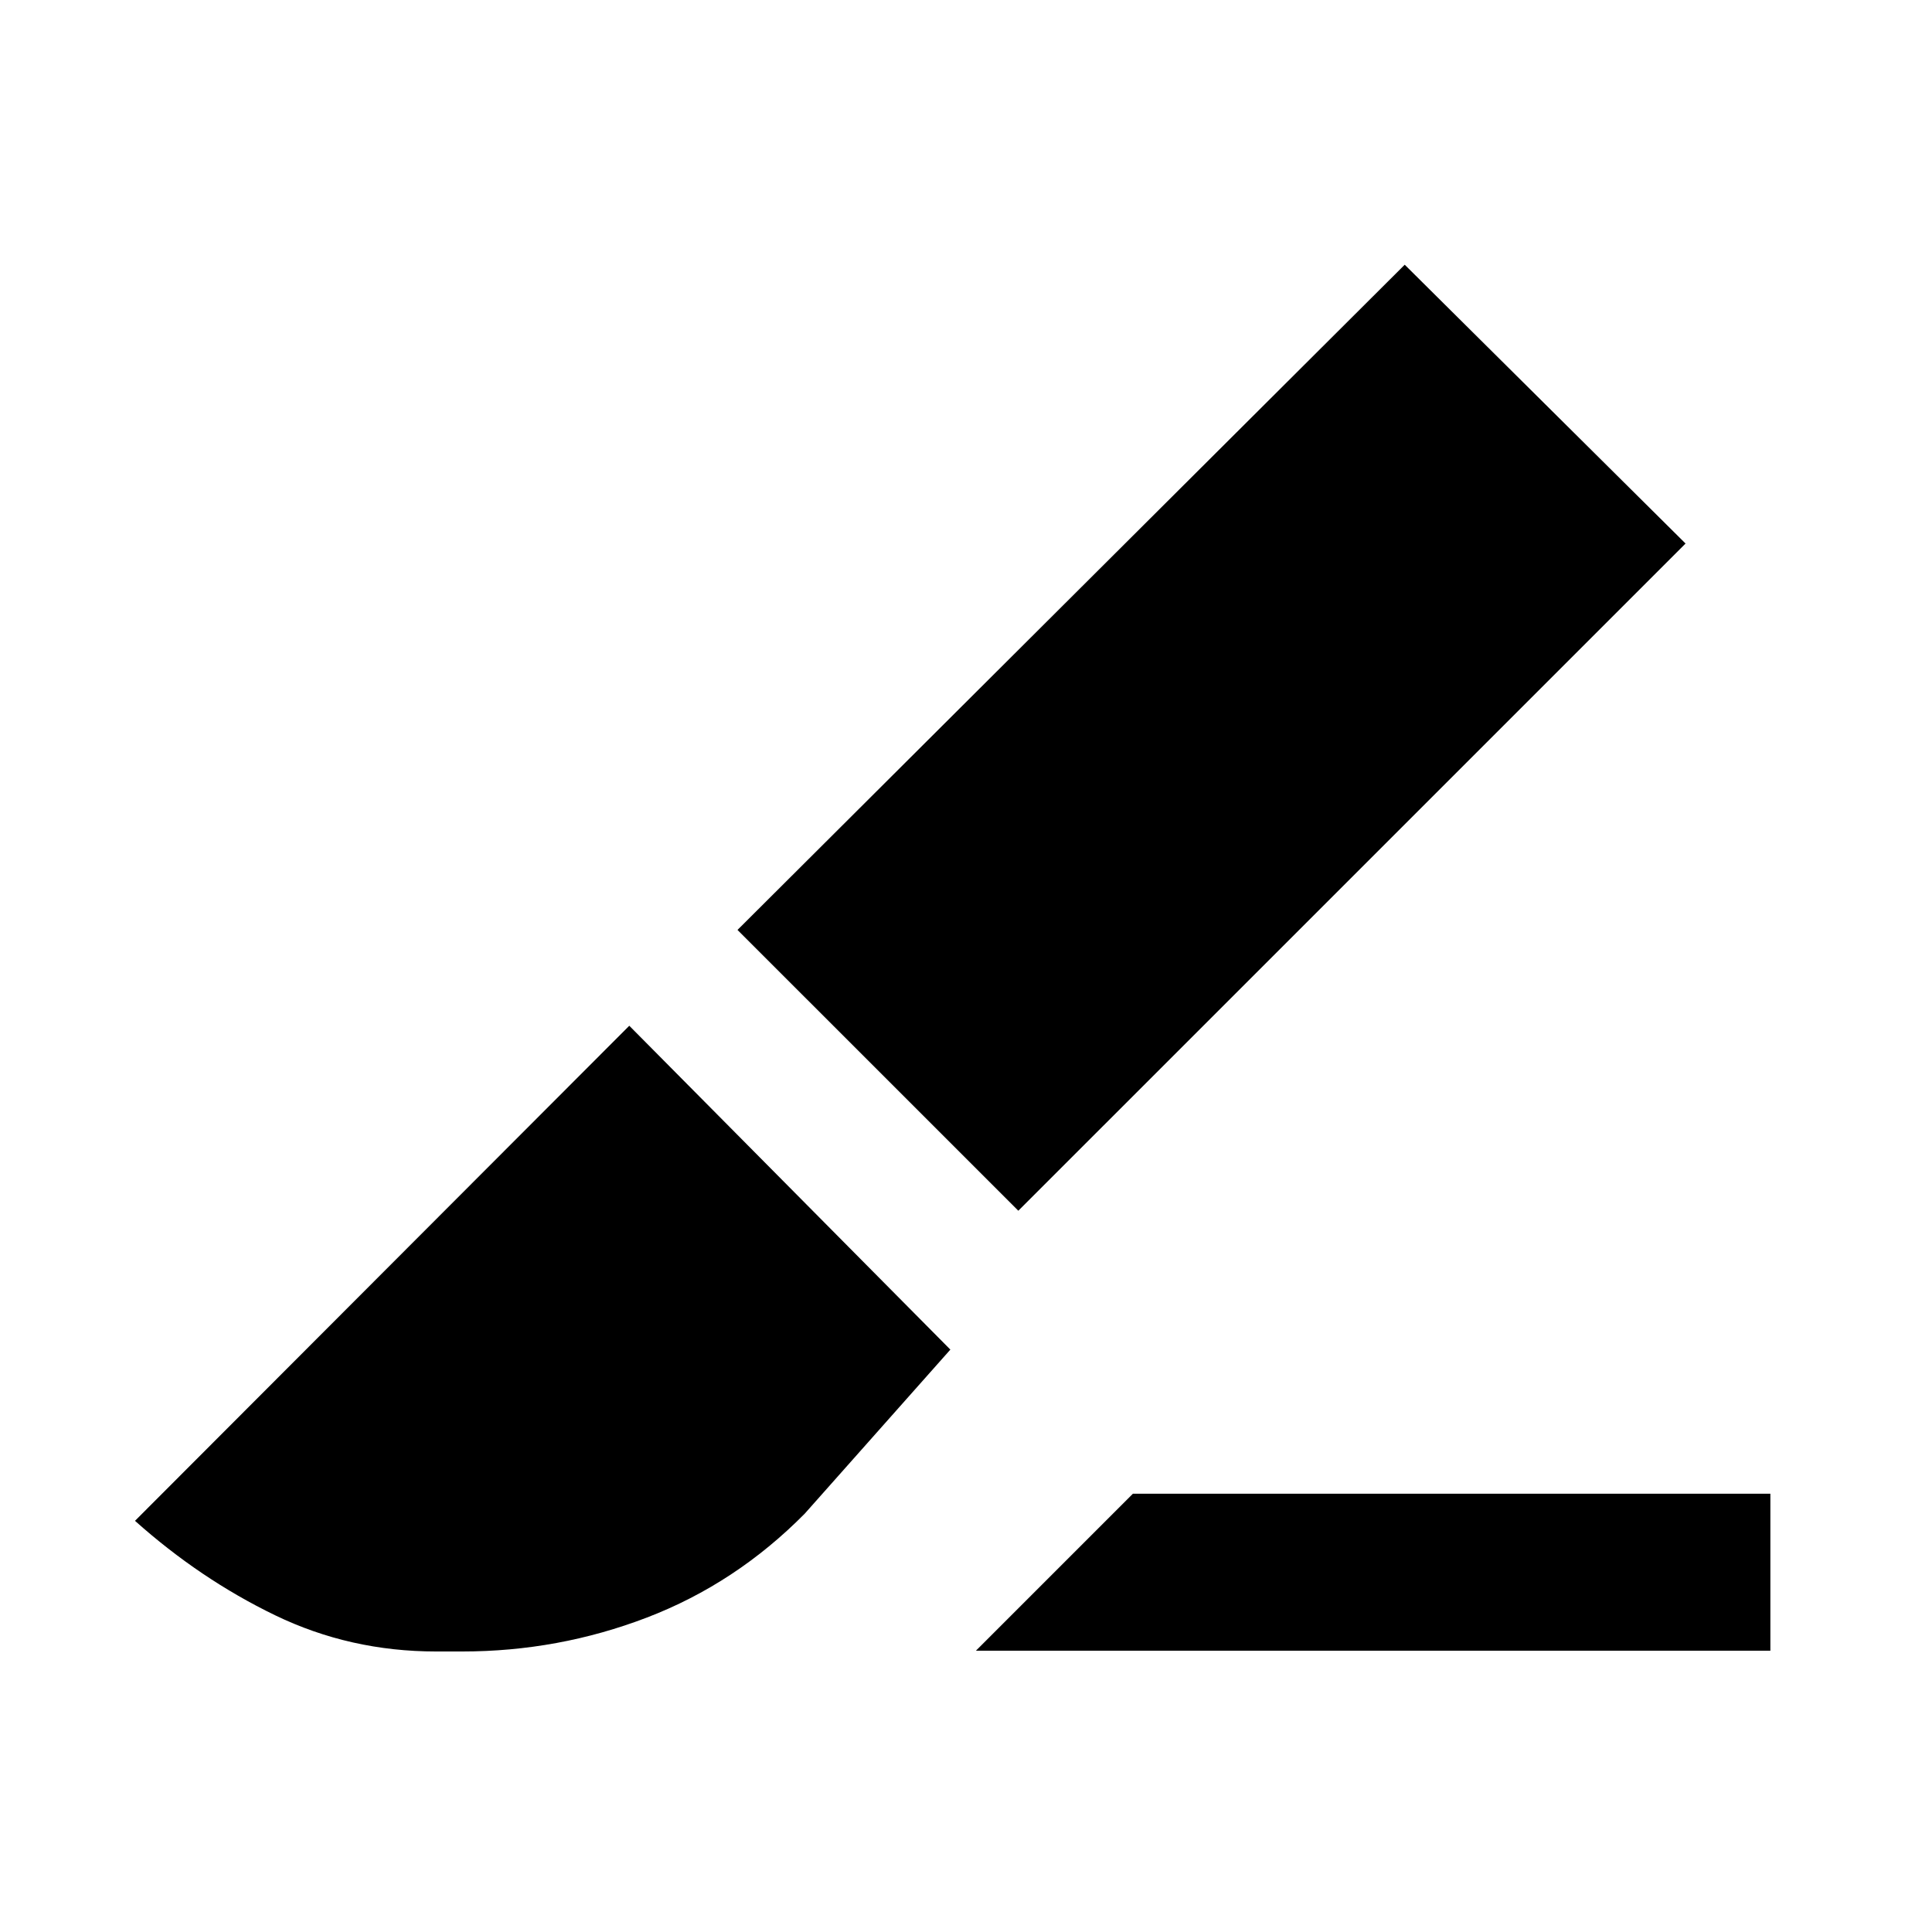<svg xmlns="http://www.w3.org/2000/svg" height="20" viewBox="0 -960 960 960" width="20"><path d="M506-358.39 366.46-497.92 698-828.46l139.54 138.54L506-358.39Zm-21.07 218.62 77.99-78h316.77v78H484.93Zm-268.24.38q-42.77 0-80-18t-69.61-46.92l245.61-246 159.54 160.92-72.38 81.54q-34.31 34.69-78.35 51.58-44.04 16.88-91.81 16.88h-13Z"/></svg>
